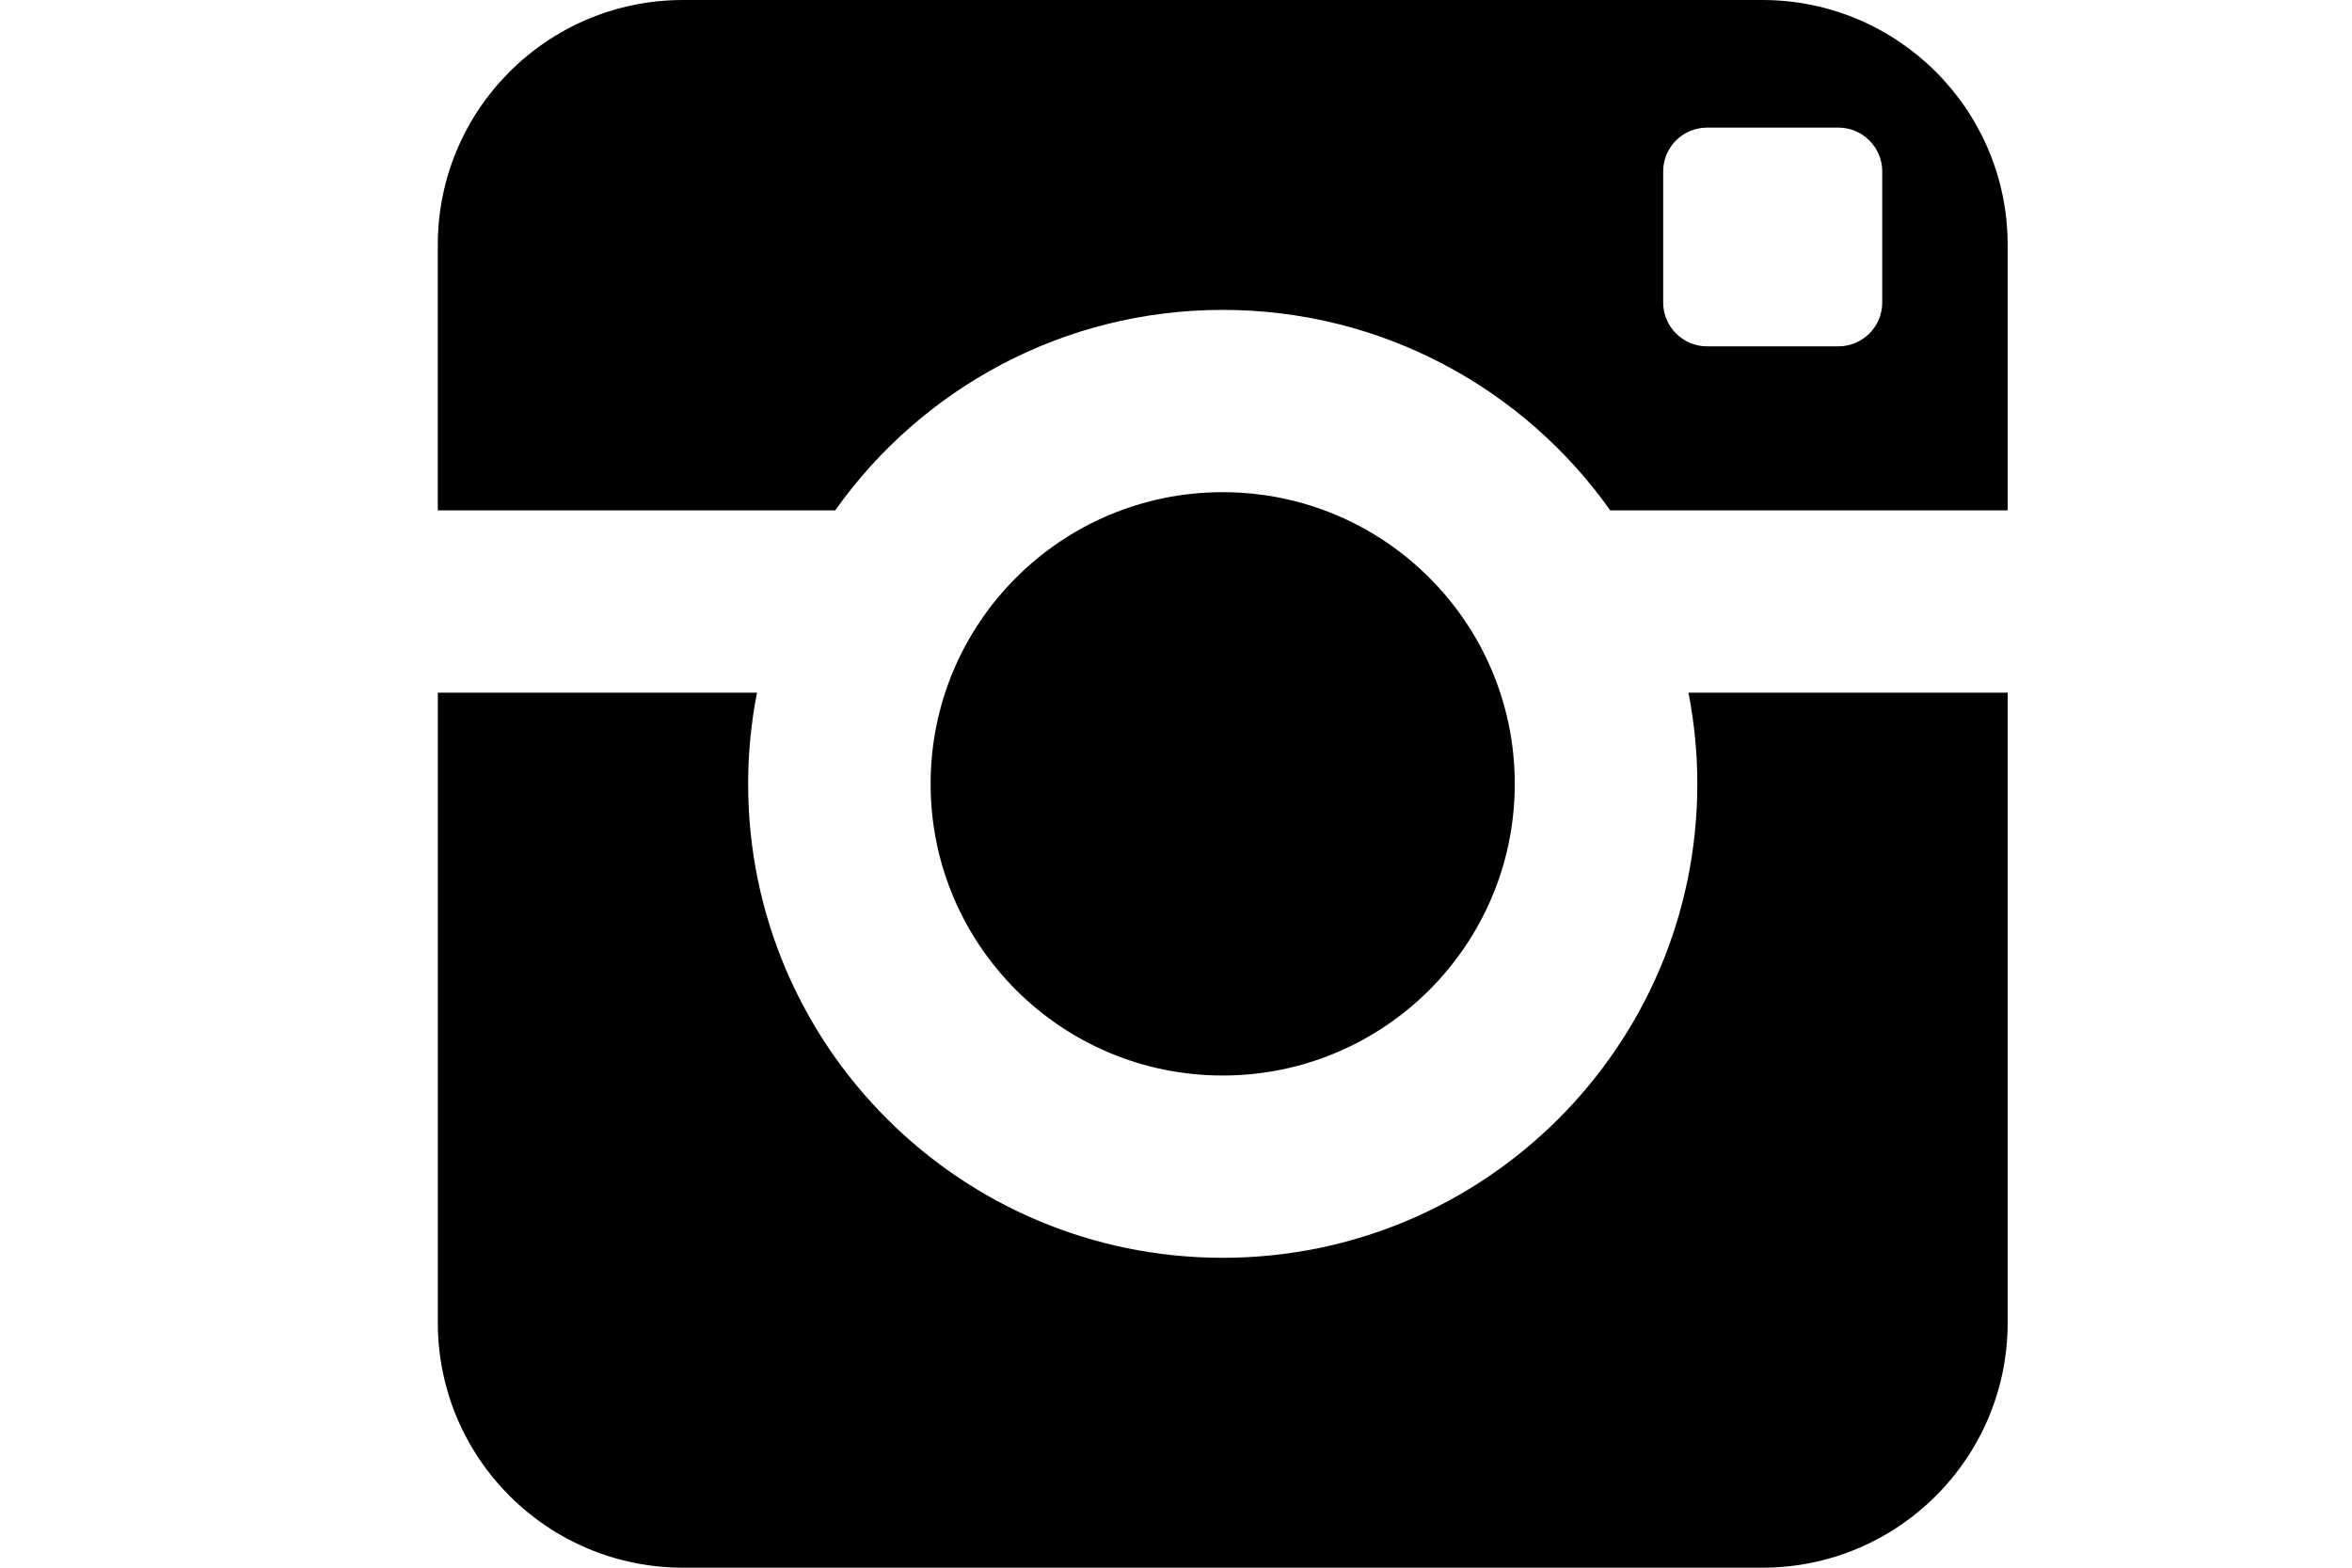 <?xml version="1.0" encoding="utf-8"?>
<!-- Generator: Adobe Illustrator 22.1.0, SVG Export Plug-In . SVG Version: 6.00 Build 0)  -->
<svg version="1.0" id="All_glyphs" xmlns="http://www.w3.org/2000/svg" xmlns:xlink="http://www.w3.org/1999/xlink" x="0px" y="0px"
	 width="6000px" height="4000px" viewBox="0 0 6000 4000" enable-background="new 0 0 6000 4000" xml:space="preserve">
<path d="M4329.9,2000c0,668-542.2,1209.3-1210.7,1209.3c-668.8,0-1210.7-541.3-1210.7-1209.3c0-79.6,7.9-157.3,22.6-232.6h-814.2
	V3375c0,345.2,279.9,625,625.7,625h2753.3c345.4,0,625.7-279.8,625.7-625V1767.4h-814.3C4322,1842.7,4329.9,1920.4,4329.9,2000z
	 M4495.8,0H1742.5c-345.8,0-625.7,279.9-625.7,625v677.3h1013.7c219.3-309.5,580.3-511.6,988.7-511.6
	c408.4,0,769.4,202.2,988.6,511.6h1013.8V625C5121.5,279.9,4841.2,0,4495.8,0z M4801.6,772.1c0,61.5-50.2,111.6-111.7,111.6h-335.3
	c-61.4,0-111.8-50.2-111.8-111.6V437.2c0-61.5,50.4-111.6,111.8-111.6h335.3c61.5,0,111.7,50.2,111.7,111.6V772.1z M3864.2,2000
	c0-411-333.6-744.2-745.1-744.2c-411.6,0-745.1,333.2-745.1,744.2s333.5,744.2,745.1,744.2C3530.6,2744.2,3864.2,2411,3864.2,2000z"
	/>
</svg>
